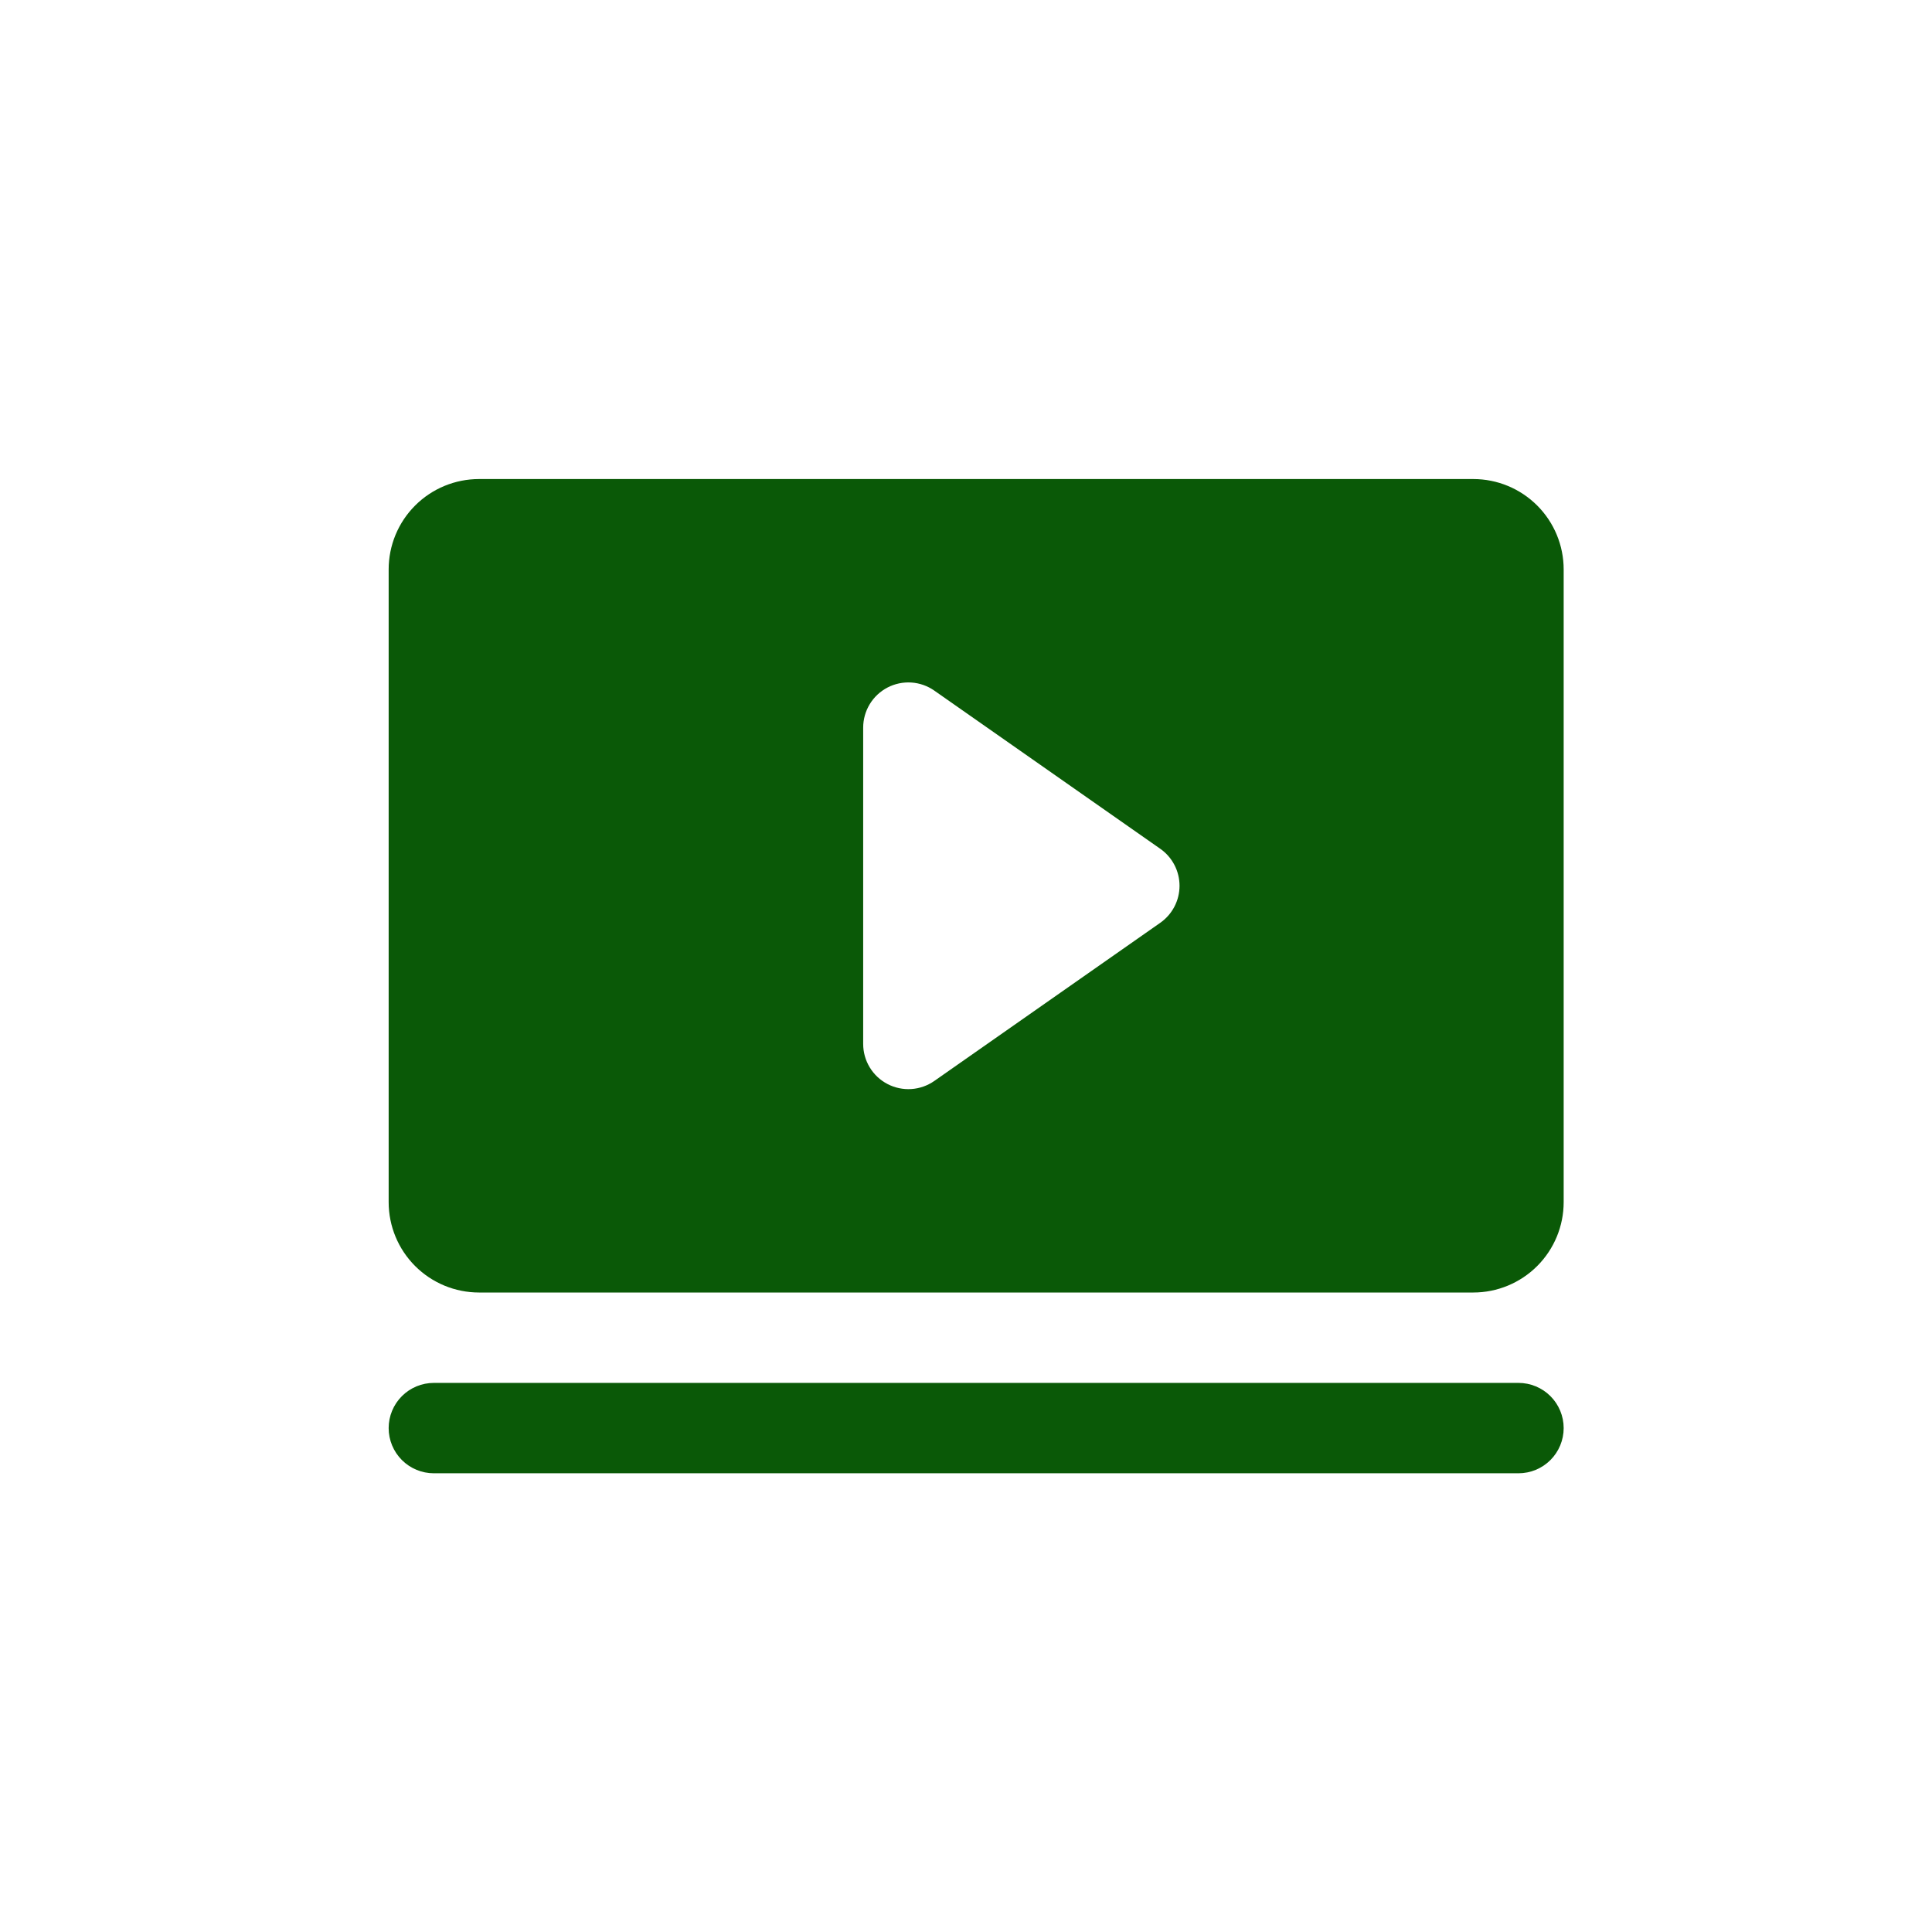 <svg width="512" height="512" viewBox="0 0 512 512" fill="none" xmlns="http://www.w3.org/2000/svg">
<path d="M414.389 378.459C414.389 381.636 413.127 384.682 410.881 386.928C408.635 389.174 405.588 390.436 402.412 390.436H114.975C111.798 390.436 108.752 389.174 106.506 386.928C104.26 384.682 102.998 381.636 102.998 378.459C102.998 375.283 104.26 372.237 106.506 369.991C108.752 367.745 111.798 366.483 114.975 366.483H402.412C405.588 366.483 408.635 367.745 410.881 369.991C413.127 372.237 414.389 375.283 414.389 378.459ZM414.389 150.905V318.577C414.389 324.929 411.865 331.022 407.373 335.514C402.881 340.006 396.788 342.53 390.436 342.53H126.951C120.598 342.53 114.506 340.006 110.014 335.514C105.522 331.022 102.998 324.929 102.998 318.577V150.905C102.998 144.552 105.522 138.459 110.014 133.967C114.506 129.475 120.598 126.952 126.951 126.952H390.436C396.788 126.952 402.881 129.475 407.373 133.967C411.865 138.459 414.389 144.552 414.389 150.905ZM312.588 234.741C312.587 232.816 312.123 230.92 311.234 229.214C310.346 227.507 309.059 226.039 307.483 224.935L247.6 183.017C245.806 181.76 243.701 181.019 241.515 180.875C239.328 180.732 237.145 181.19 235.201 182.201C233.257 183.213 231.628 184.738 230.491 186.61C229.354 188.483 228.753 190.632 228.752 192.823V276.659C228.753 278.85 229.354 280.998 230.491 282.871C231.628 284.744 233.257 286.269 235.201 287.28C237.145 288.291 239.328 288.75 241.515 288.606C243.701 288.462 245.806 287.722 247.6 286.465L307.483 244.547C309.059 243.442 310.346 241.975 311.234 240.268C312.123 238.561 312.587 236.665 312.588 234.741Z" fill="#0A5907"/>
</svg>
